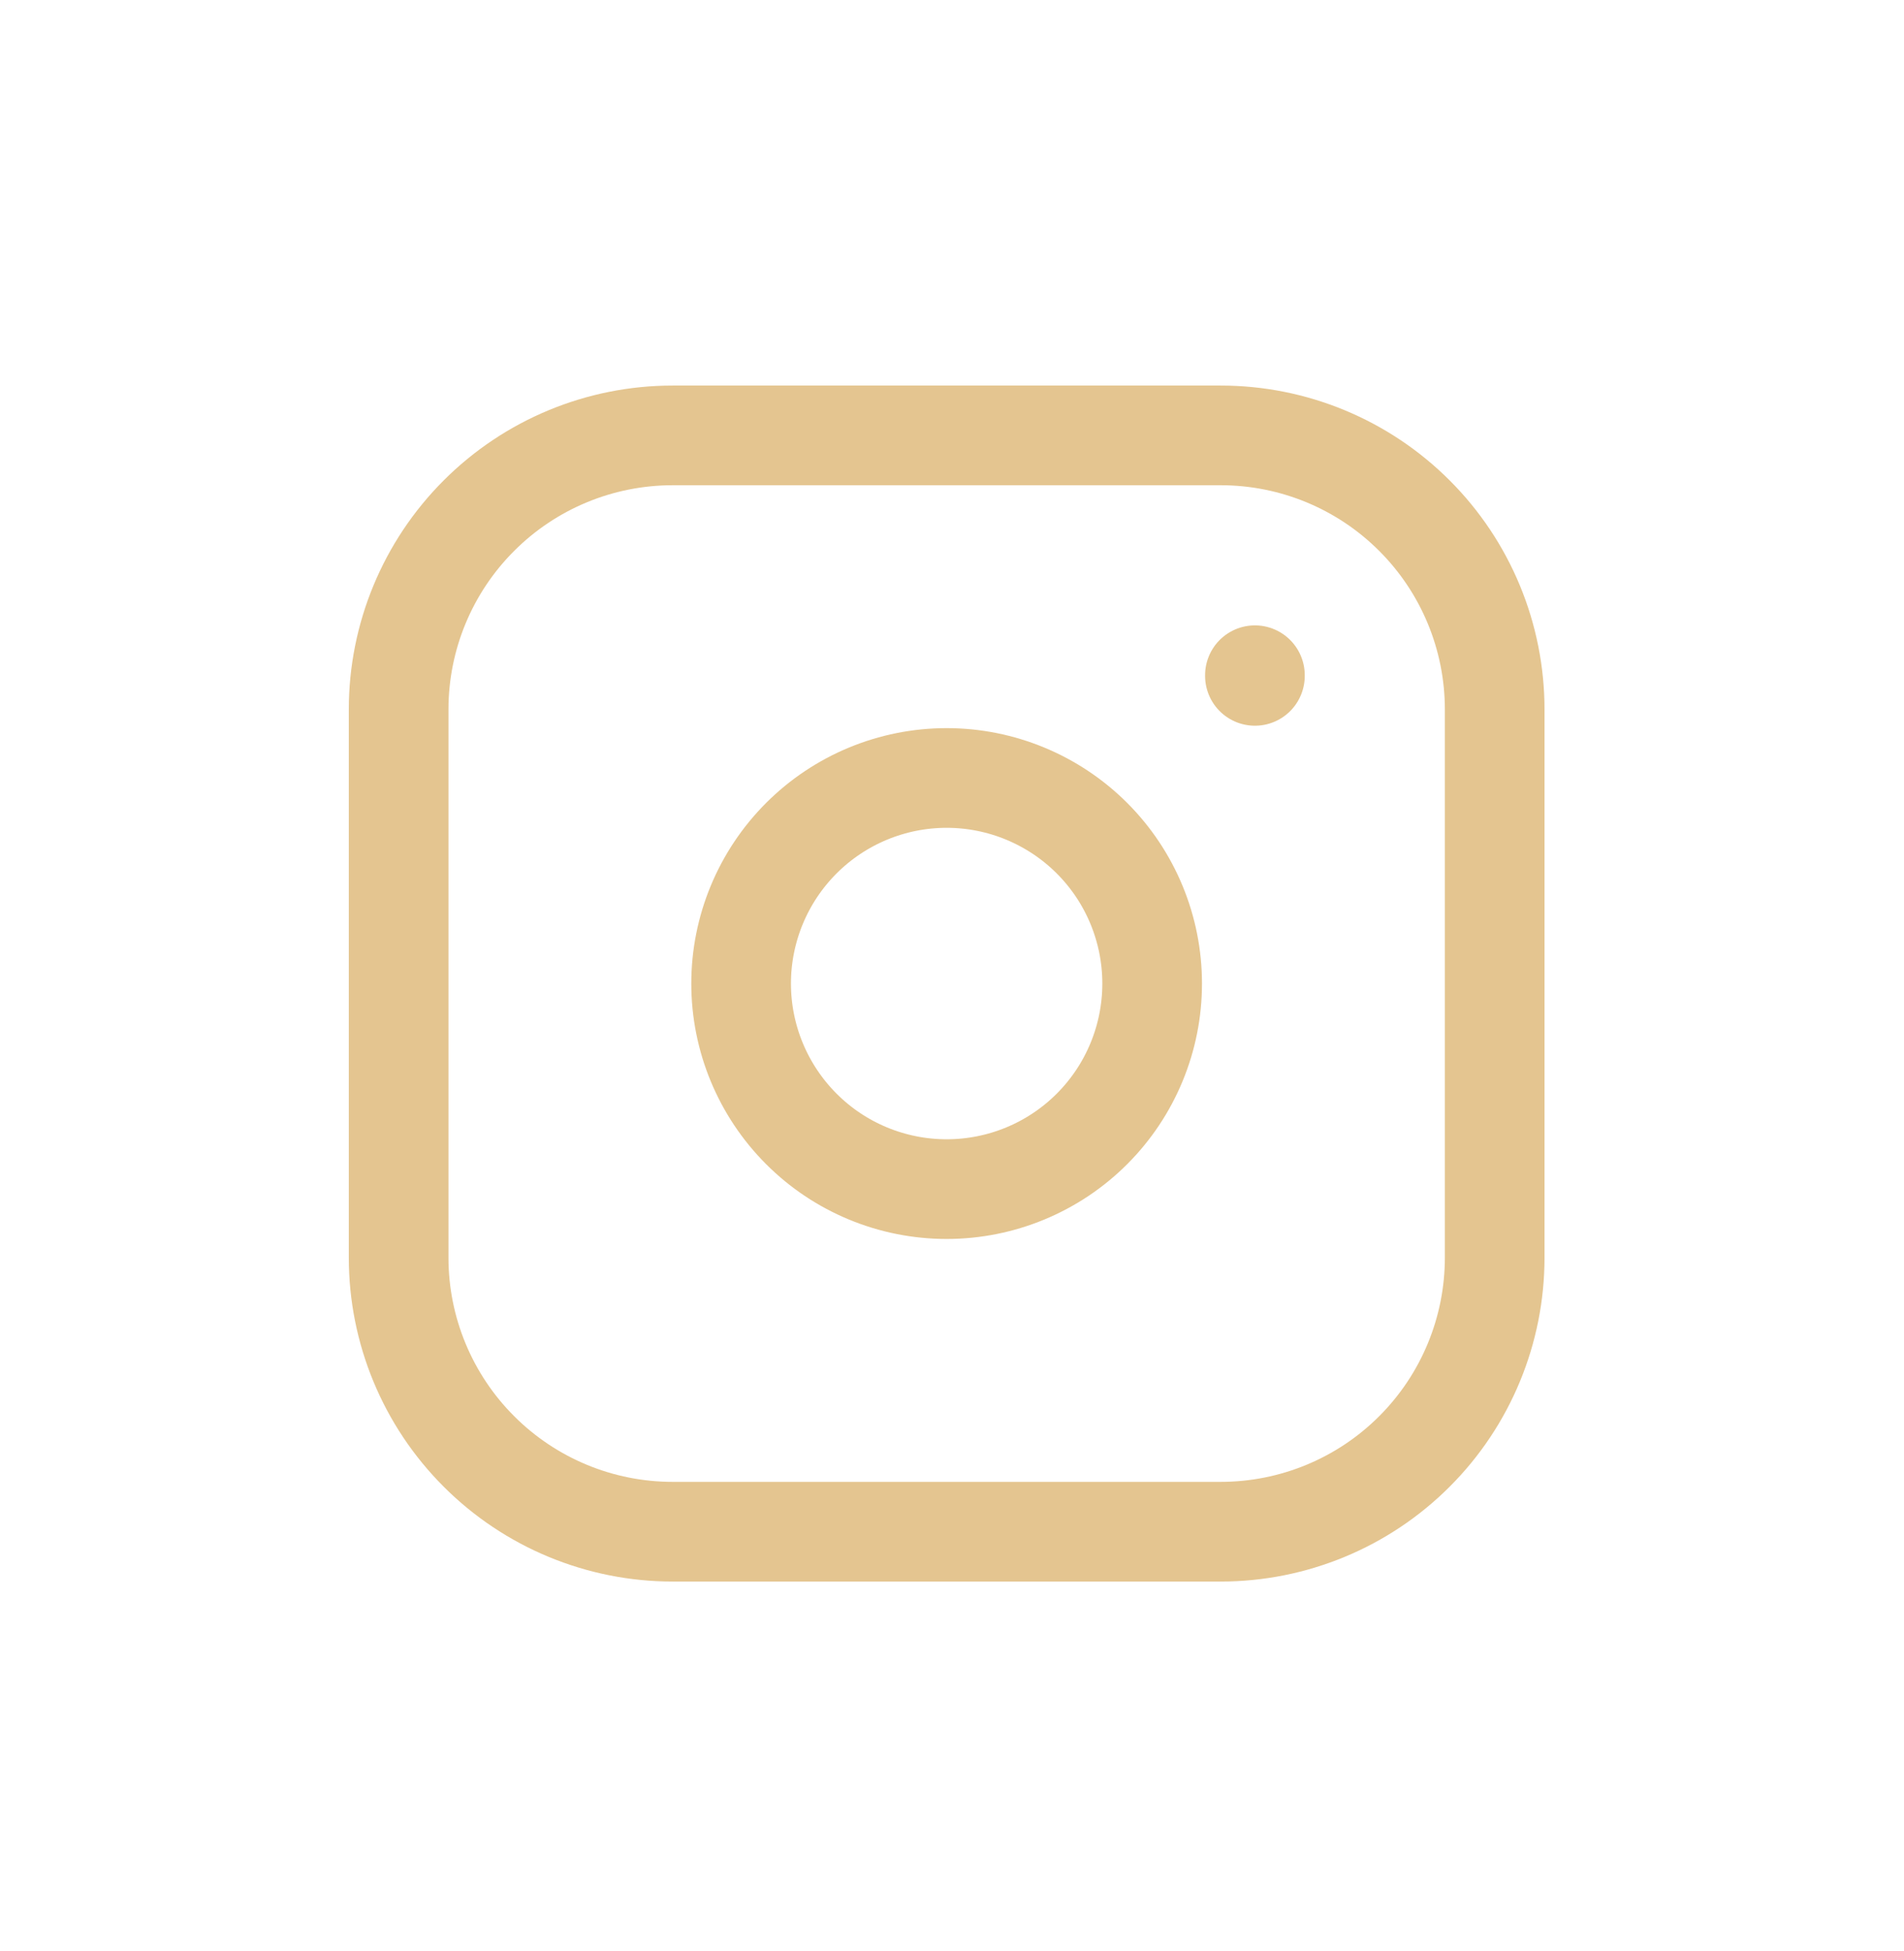 <svg width="41" height="42" viewBox="0 0 41 42" fill="none" xmlns="http://www.w3.org/2000/svg">
<path d="M8.584 15.273C8.584 13.708 9.206 12.207 10.313 11.101C11.419 9.994 12.92 9.373 14.485 9.373H26.286C27.851 9.373 29.352 9.994 30.458 11.101C31.565 12.207 32.186 13.708 32.186 15.273V27.074C32.186 28.639 31.565 30.14 30.458 31.246C29.352 32.353 27.851 32.974 26.286 32.974H14.485C12.92 32.974 11.419 32.353 10.313 31.246C9.206 30.14 8.584 28.639 8.584 27.074V15.273Z" stroke="#E4C590" stroke-width="2.146" stroke-linecap="round" stroke-linejoin="round"/>
<path d="M27.023 14.536V14.55M15.959 21.174C15.959 22.347 16.426 23.473 17.256 24.303C18.085 25.133 19.211 25.599 20.385 25.599C21.558 25.599 22.684 25.133 23.514 24.303C24.344 23.473 24.81 22.347 24.81 21.174C24.81 20 24.344 18.874 23.514 18.044C22.684 17.215 21.558 16.748 20.385 16.748C19.211 16.748 18.085 17.215 17.256 18.044C16.426 18.874 15.959 20 15.959 21.174Z" stroke="#E4C590" stroke-width="2.146" stroke-linecap="round" stroke-linejoin="round"/>
</svg>
